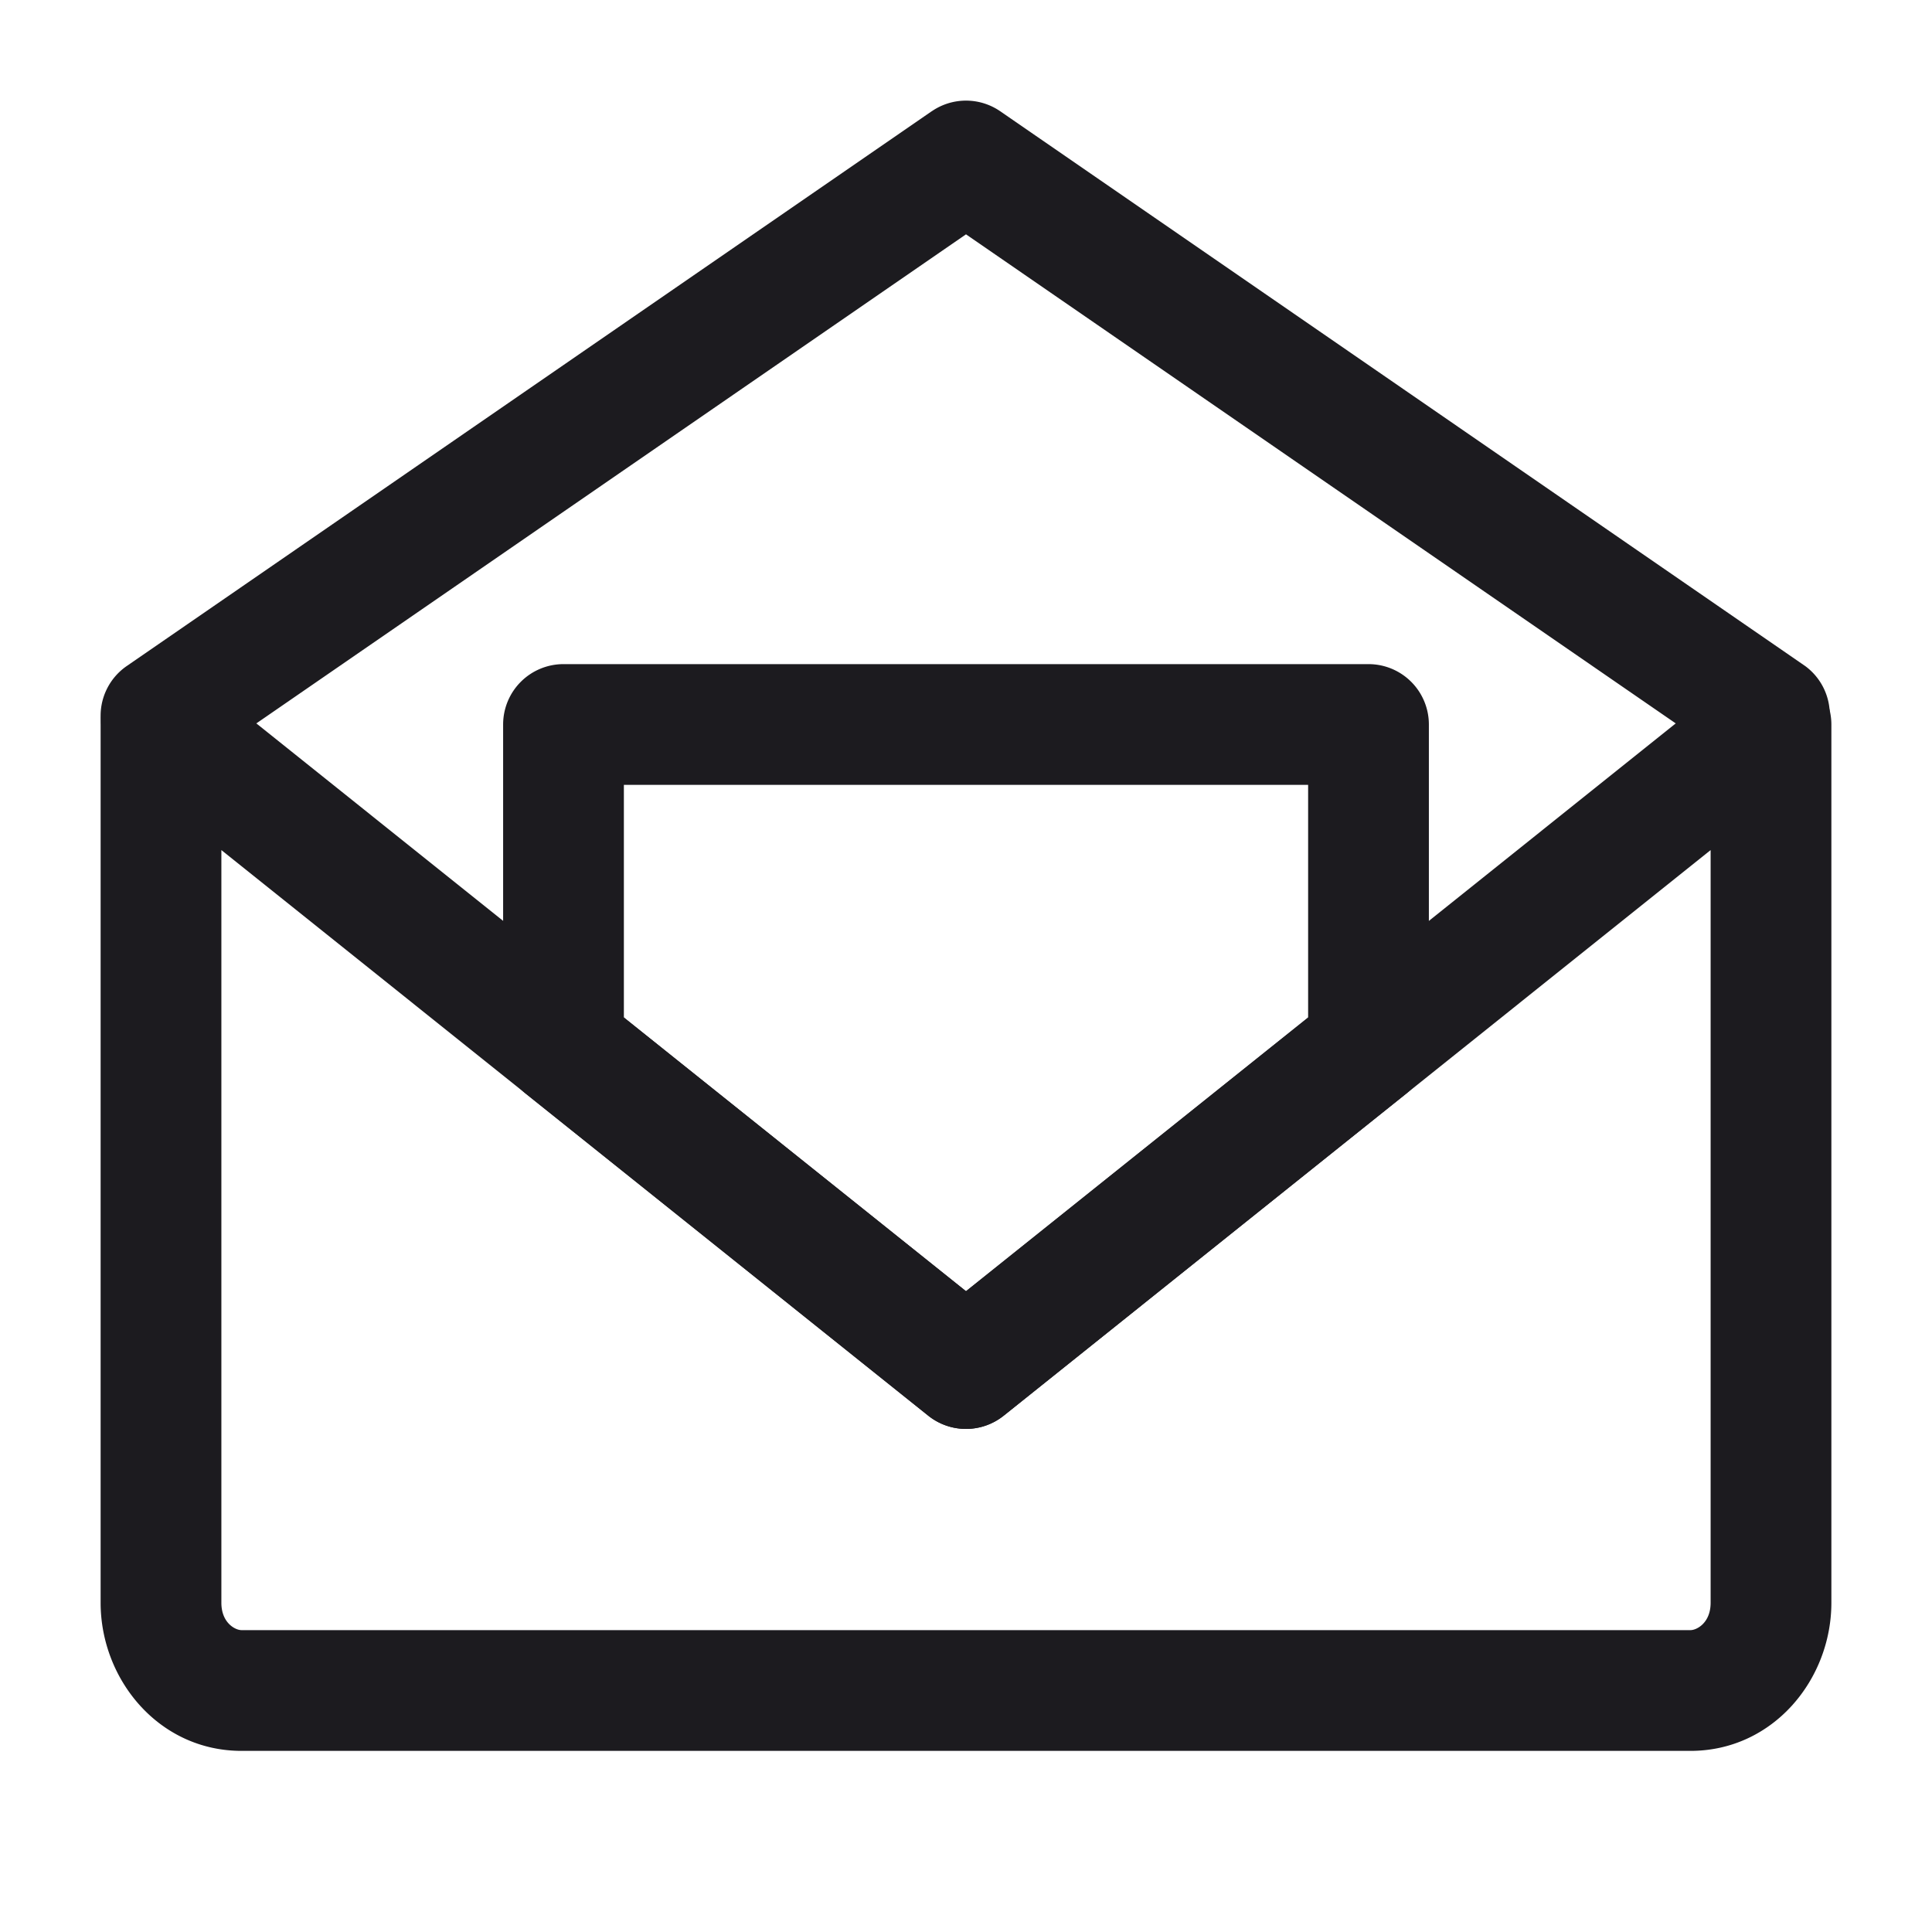 <svg xmlns="http://www.w3.org/2000/svg" width="24" height="24" fill="none" viewBox="0 0 24 24">
  <path fill="#1C1B1F" fill-rule="evenodd" d="M1.675 8.324a.75.75 0 0 1 .794.09L12 16.04l9.532-7.626A.75.75 0 0 1 22.75 9v10.91c0 .953-.723 1.84-1.75 1.84H3c-1.027 0-1.75-.887-1.75-1.84V9a.75.75 0 0 1 .425-.676ZM2.75 10.56v9.35c0 .25.172.34.25.34h18c.078 0 .25-.09.25-.34v-9.35l-8.781 7.026a.75.75 0 0 1-.938 0L2.75 10.56Z" clip-rule="evenodd"/>
  <path fill="#1C1B1F" fill-rule="evenodd" d="M11.575 1.382a.75.75 0 0 1 .85 0l10 6.892a.75.75 0 0 1-.85 1.235L12 2.911 2.426 9.509a.75.75 0 1 1-.852-1.235l10-6.892Z" clip-rule="evenodd"/>
  <path fill="#1C1B1F" fill-rule="evenodd" d="M6.25 9A.75.75 0 0 1 7 8.25h10a.75.75 0 0 1 .75.75v4a.75.75 0 0 1-.282.586l-5 4a.75.75 0 0 1-.937 0l-5-4A.75.75 0 0 1 6.25 13V9Zm1.5.75v2.89l4.25 3.4 4.25-3.4V9.75h-8.5Z" clip-rule="evenodd"/>
</svg>
